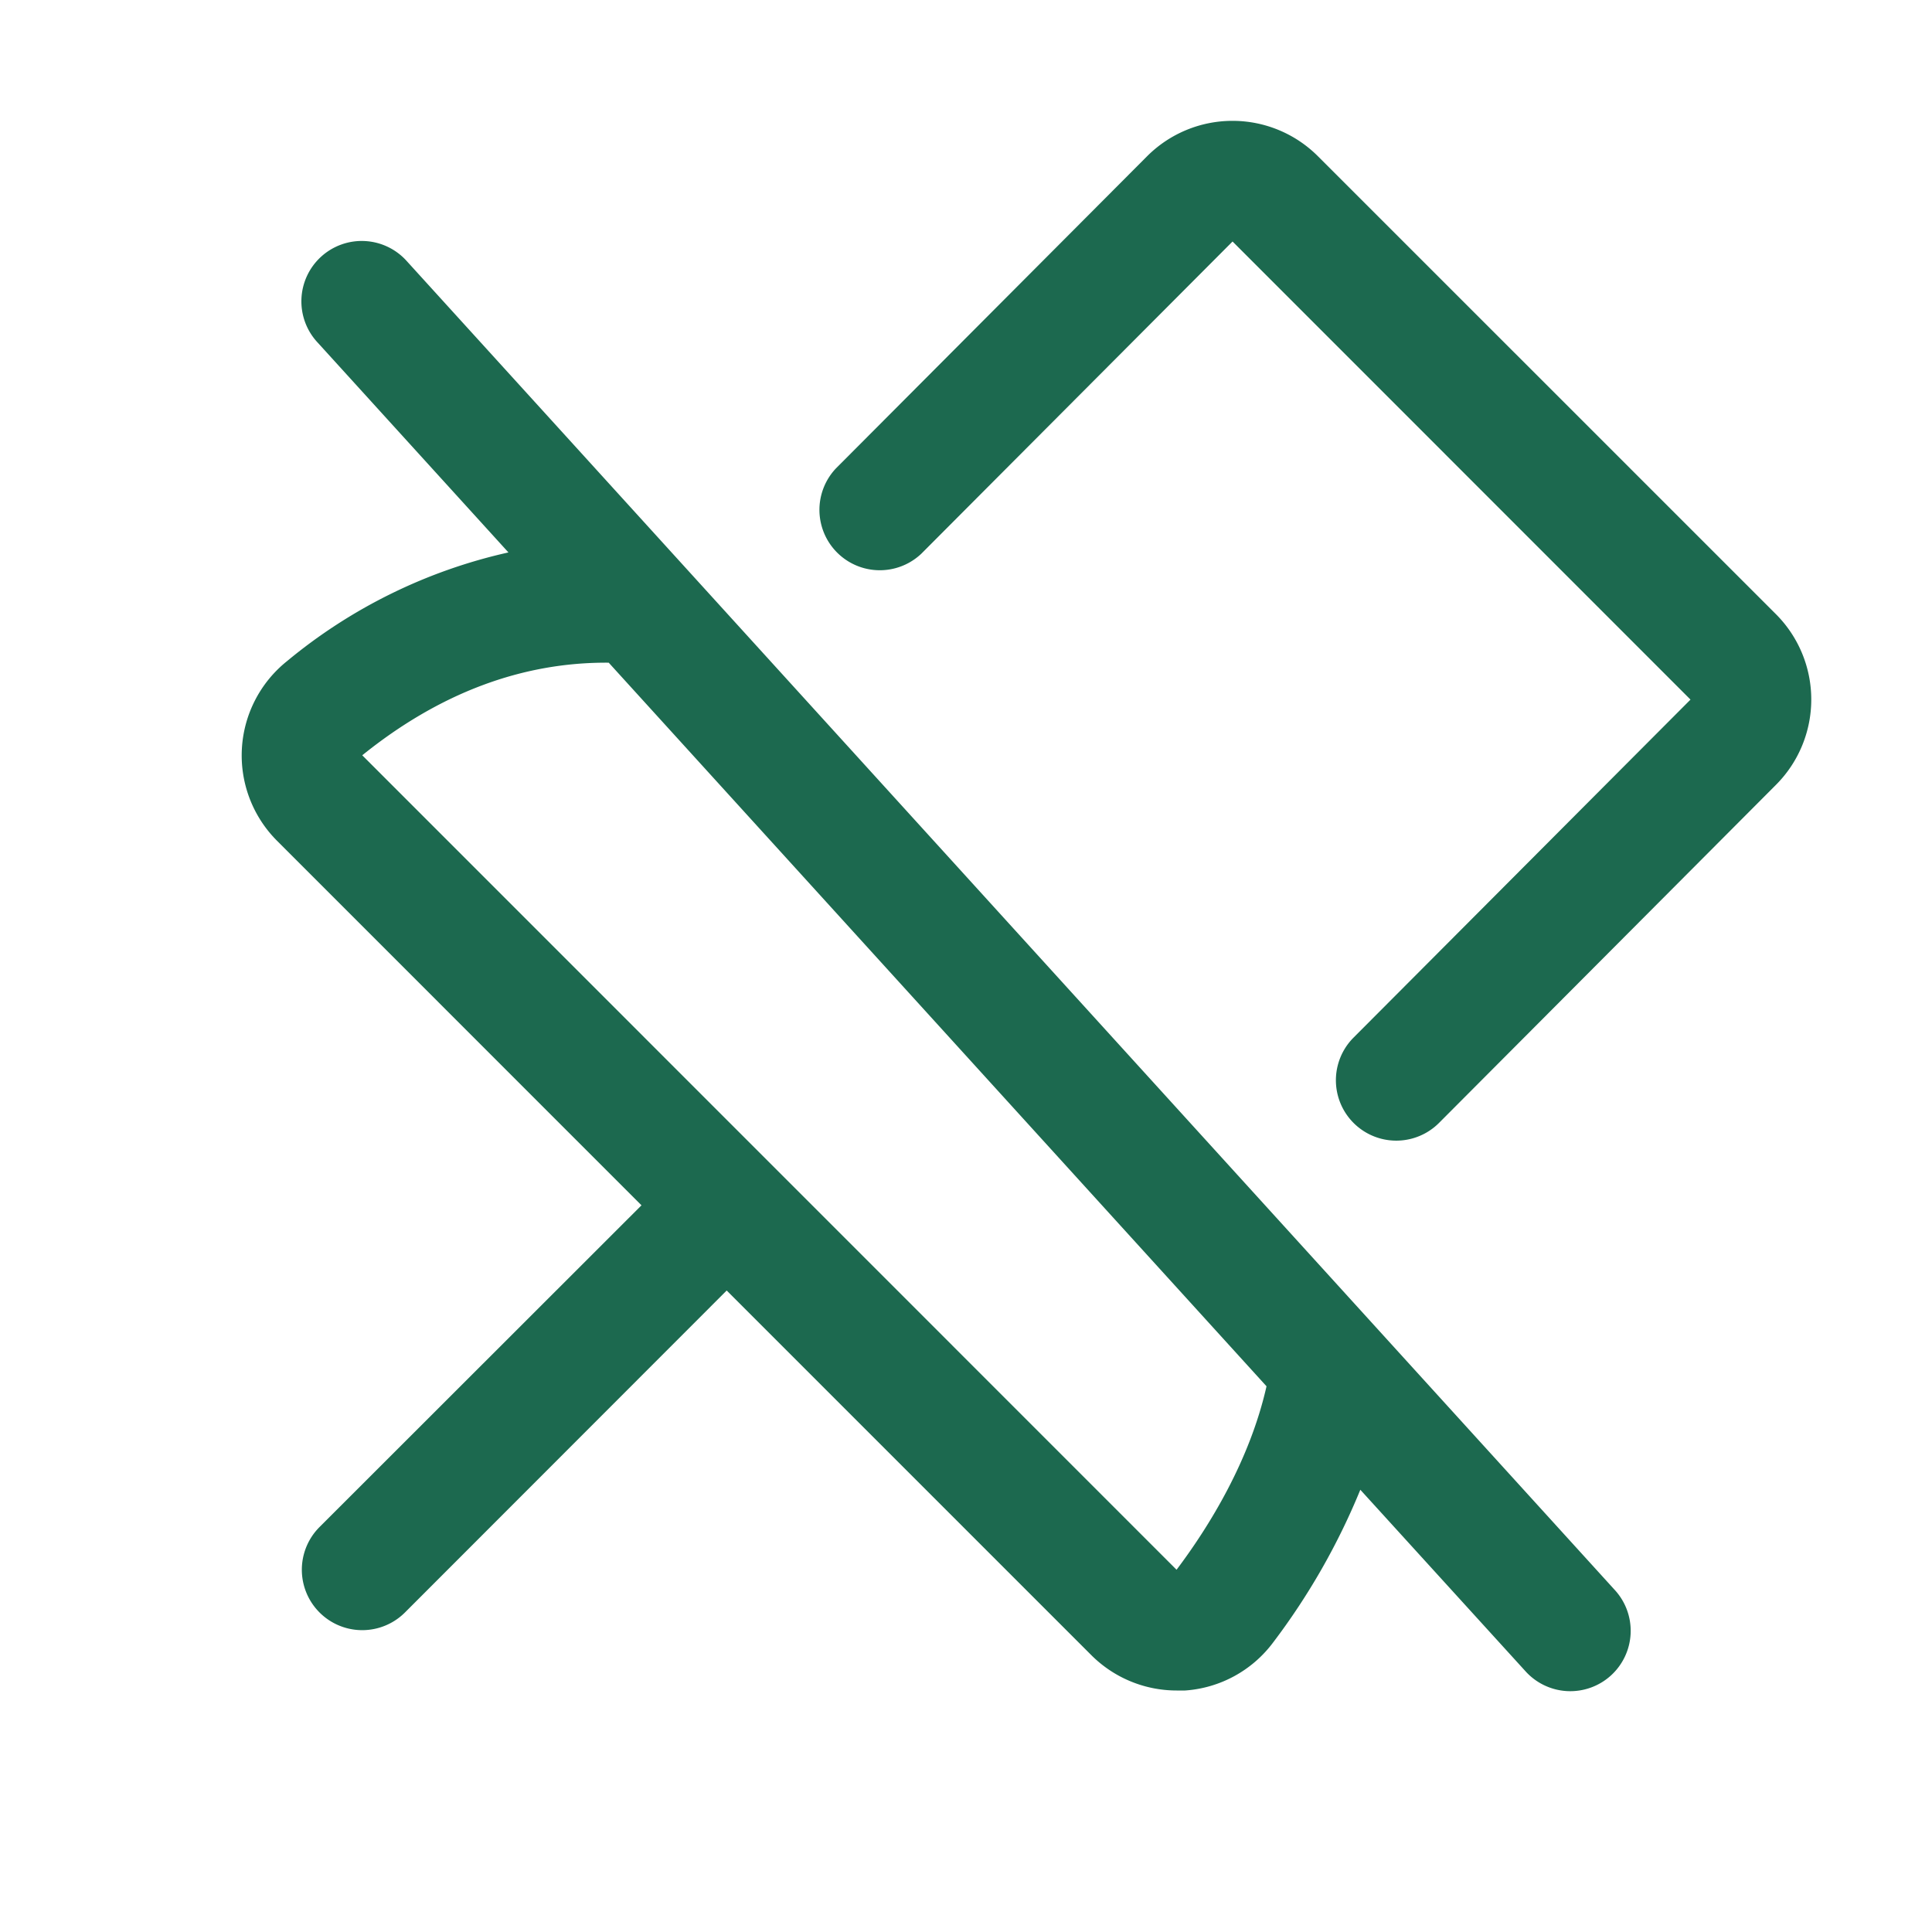 <svg xmlns="http://www.w3.org/2000/svg" viewBox="0 0 256 256" fill="#1C694F"><path d="M53.92,34.62A8,8,0,1,0,42.08,45.38L67.37,73.2A69.82,69.82,0,0,0,38,87.63a16,16,0,0,0-1.29,23.78L85,159.71,42.34,202.34a8,8,0,0,0,11.32,11.32L96.29,171l48.29,48.29A16,16,0,0,0,155.9,224c.38,0,.75,0,1.13,0a15.93,15.93,0,0,0,11.64-6.33,89.75,89.75,0,0,0,11.58-20.27l21.84,24a8,8,0,1,0,11.84-10.76ZM155.9,208,48,100.08C58.23,91.83,69.2,87.72,80.66,87.81l87.16,95.88C165.59,193.56,160.24,202.23,155.9,208Zm79.42-104-44.64,44.79a8,8,0,1,1-11.33-11.3L224,92.7,163.32,32,122.1,73.35a8,8,0,0,1-11.33-11.29L152,20.7a16,16,0,0,1,22.63,0l60.69,60.68A16,16,0,0,1,235.32,104Z"/></svg>